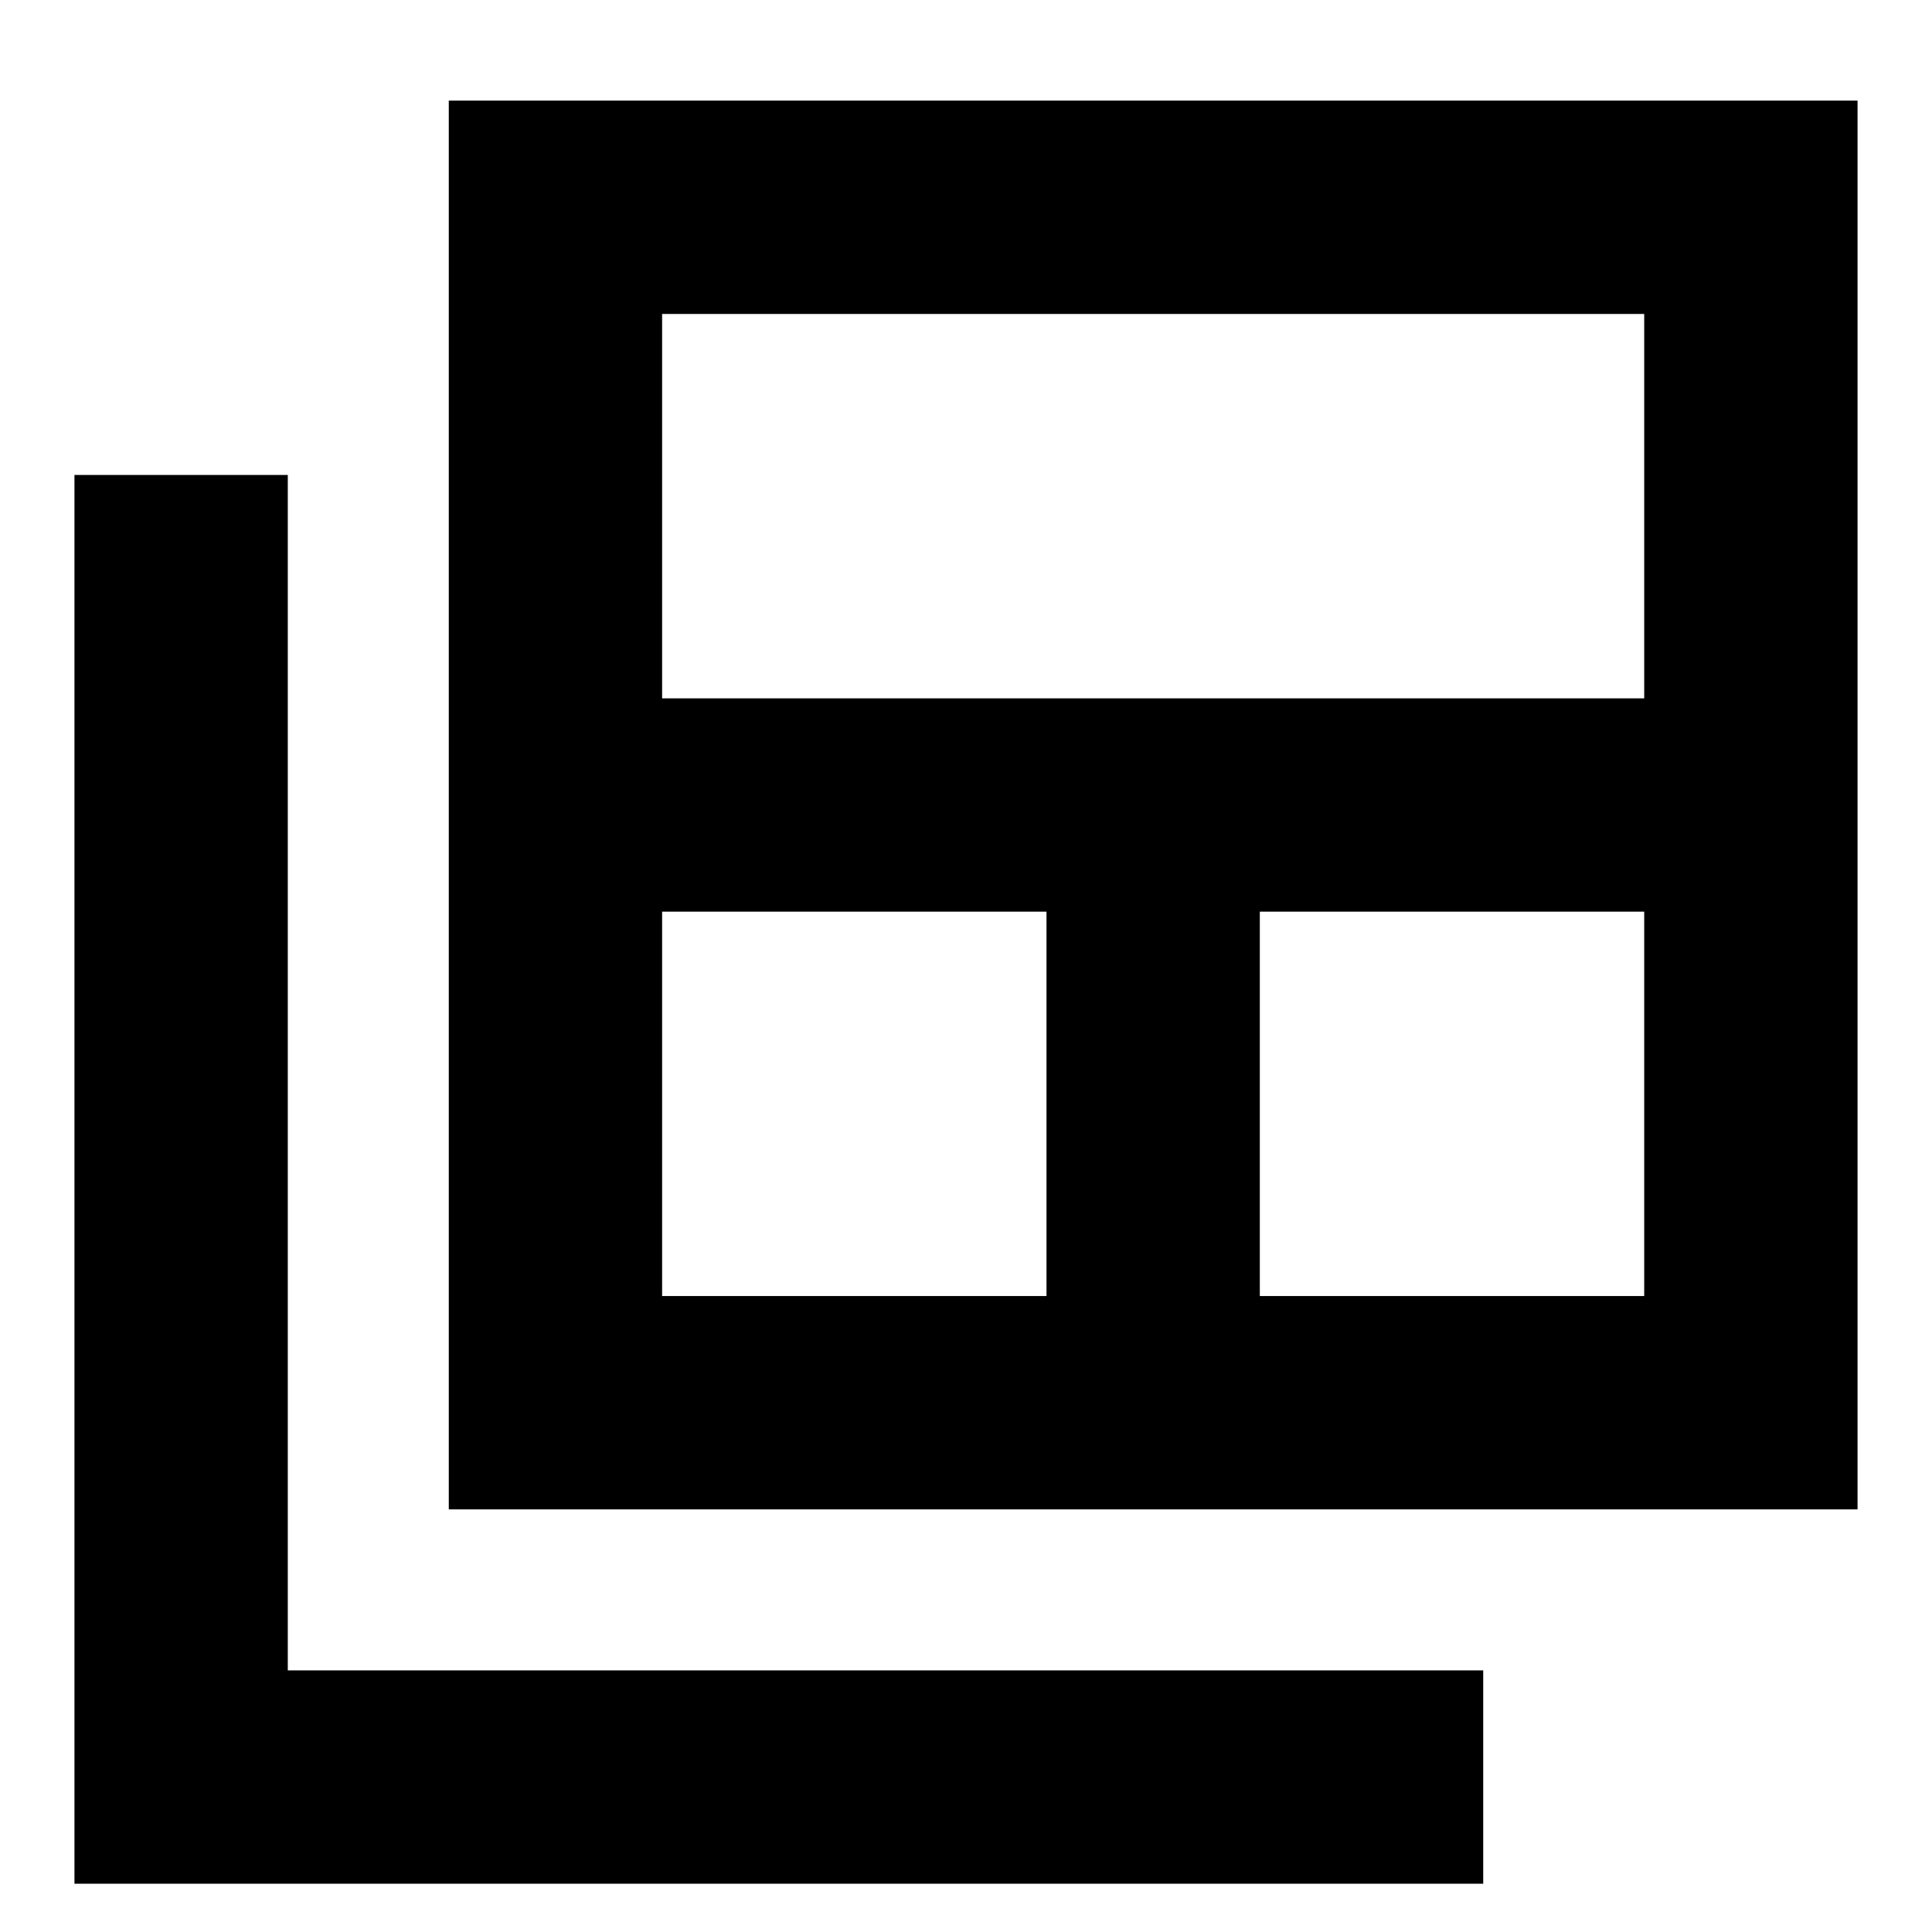 <svg xmlns="http://www.w3.org/2000/svg" height="24" width="24"><path d="M8.225 16.1H13v-4.775H8.225Zm0-7.425h12.2V3.9h-12.2ZM15.65 16.1h4.775v-4.775H15.65ZM5.575 18.75V1.25h17.5v17.5ZM.925 23.4V5.9h2.65v14.85h14.85v2.65Z"/></svg>